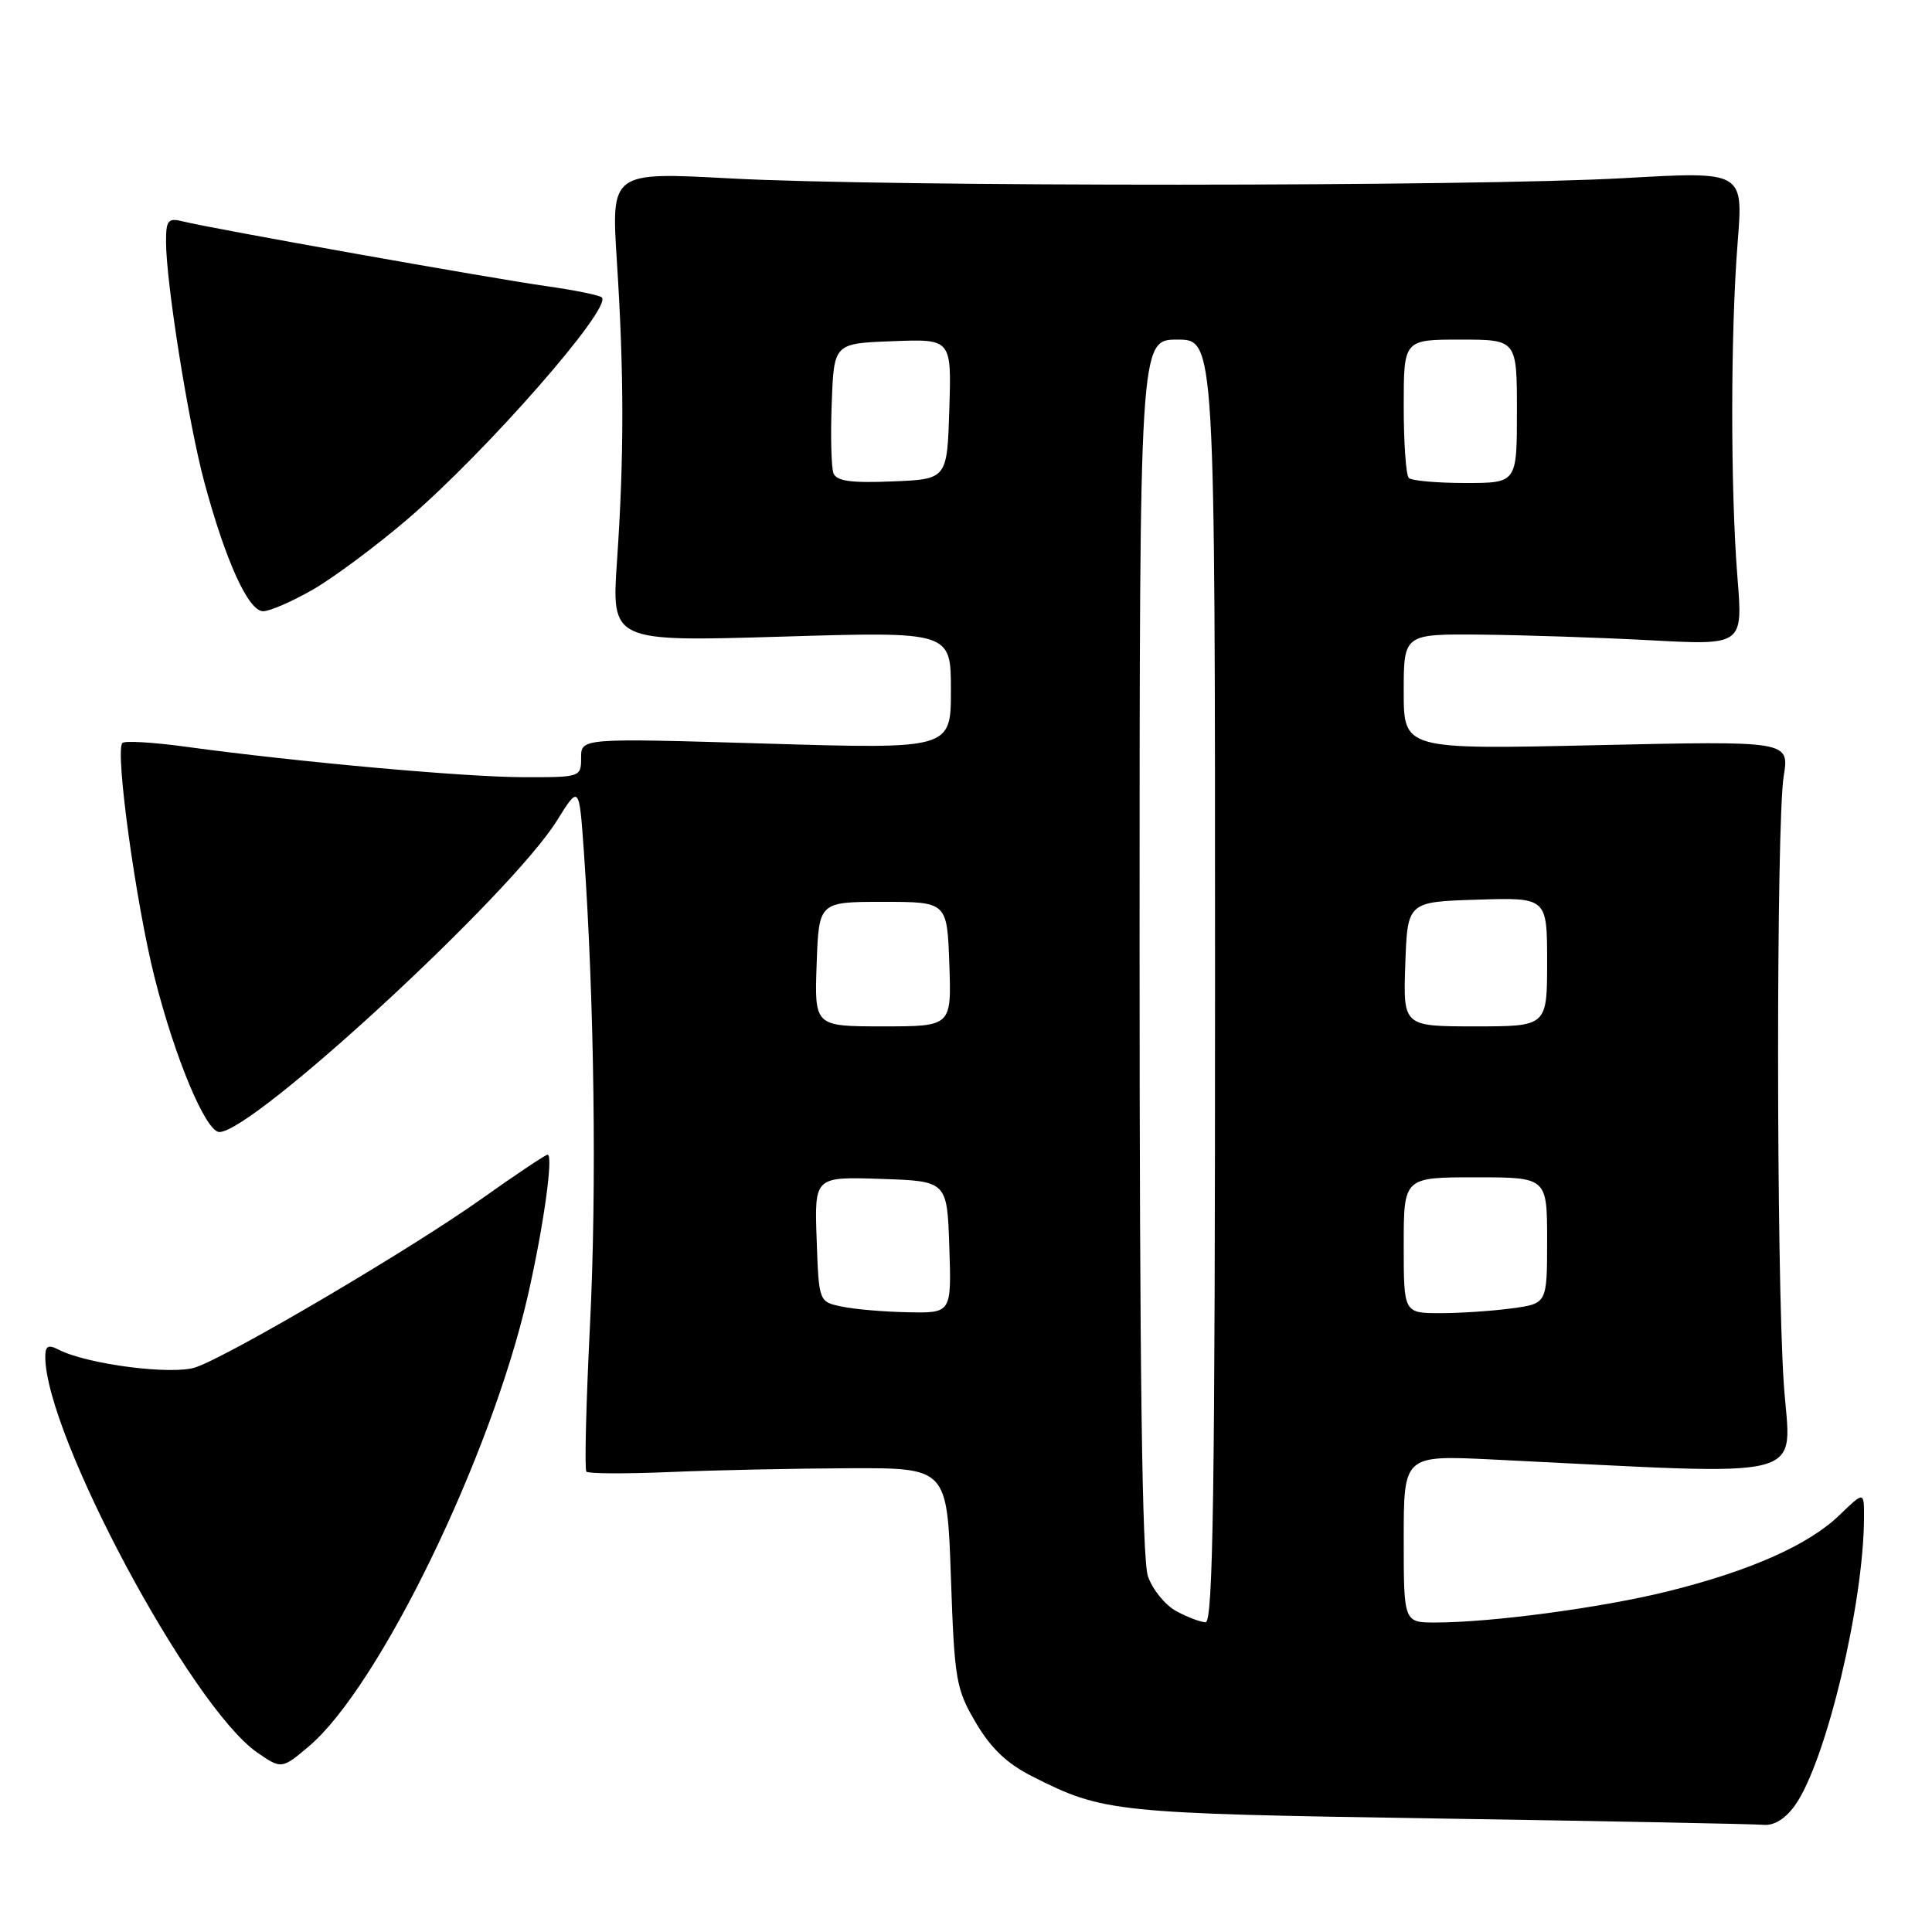 <?xml version="1.0" encoding="UTF-8" standalone="no"?>
<!DOCTYPE svg PUBLIC "-//W3C//DTD SVG 1.1//EN" "http://www.w3.org/Graphics/SVG/1.1/DTD/svg11.dtd" >
<svg xmlns="http://www.w3.org/2000/svg" xmlns:xlink="http://www.w3.org/1999/xlink" version="1.1" viewBox="0 0 256 256">
 <g >
 <path fill="currentColor"
d=" M 237.85 239.21 C 241.94 233.47 246.97 212.45 246.99 201.05 C 247.00 197.61 247.00 197.61 243.75 200.75 C 239.66 204.71 231.91 208.15 221.00 210.86 C 212.24 213.03 197.73 214.98 190.25 214.99 C 186.00 215.00 186.00 215.00 186.00 203.91 C 186.00 192.82 186.00 192.82 197.75 193.39 C 241.06 195.50 237.24 196.49 236.36 183.33 C 235.36 168.47 235.35 109.09 236.35 102.84 C 237.10 98.17 237.10 98.17 211.55 98.74 C 186.00 99.31 186.00 99.31 186.00 91.65 C 186.00 84.00 186.00 84.00 196.25 84.09 C 201.89 84.15 212.00 84.48 218.72 84.84 C 230.95 85.50 230.95 85.50 230.22 76.50 C 229.29 64.84 229.30 44.01 230.25 32.10 C 231.00 22.70 231.00 22.70 215.25 23.60 C 195.27 24.74 117.51 24.77 96.74 23.64 C 80.98 22.79 80.98 22.79 81.74 34.64 C 82.70 49.57 82.70 60.57 81.76 74.27 C 81.02 85.03 81.02 85.03 103.51 84.36 C 126.00 83.68 126.00 83.68 126.00 91.47 C 126.00 99.26 126.00 99.26 101.50 98.53 C 77.00 97.80 77.00 97.80 77.00 100.40 C 77.00 102.98 76.94 103.00 69.25 102.98 C 61.50 102.96 39.45 100.97 24.65 98.95 C 20.33 98.36 16.53 98.13 16.22 98.45 C 15.21 99.46 18.01 119.77 20.51 129.63 C 23.22 140.32 27.29 150.00 29.07 150.00 C 33.55 150.00 67.71 118.49 73.78 108.76 C 76.74 104.01 76.74 104.01 77.36 112.76 C 78.75 132.54 79.08 157.62 78.18 175.50 C 77.66 185.95 77.44 194.72 77.70 195.00 C 77.96 195.28 82.97 195.30 88.83 195.05 C 94.70 194.80 105.35 194.58 112.50 194.55 C 125.50 194.50 125.50 194.50 126.00 209.00 C 126.47 222.62 126.67 223.79 129.30 228.26 C 131.29 231.65 133.44 233.70 136.80 235.39 C 146.20 240.15 147.55 240.29 190.50 240.96 C 213.05 241.31 232.48 241.69 233.68 241.80 C 235.08 241.93 236.58 240.99 237.85 239.21 Z  M 40.88 231.44 C 50.19 223.61 65.05 193.07 69.93 171.73 C 72.00 162.69 73.36 153.00 72.56 153.00 C 72.28 153.00 68.32 155.65 63.77 158.88 C 54.55 165.44 30.60 179.55 25.95 181.17 C 22.87 182.24 11.55 180.79 7.75 178.83 C 6.39 178.13 6.00 178.34 6.00 179.78 C 6.00 190.07 25.30 226.11 34.06 232.20 C 37.27 234.43 37.35 234.42 40.88 231.44 Z  M 41.50 78.10 C 44.25 76.51 49.88 72.32 54.00 68.79 C 64.42 59.87 81.13 40.80 79.75 39.41 C 79.45 39.12 76.13 38.44 72.36 37.91 C 65.07 36.88 28.04 30.29 24.25 29.34 C 22.27 28.85 22.00 29.16 22.00 32.01 C 22.00 37.43 24.97 56.06 27.08 63.91 C 29.91 74.39 32.92 81.00 34.87 80.99 C 35.77 80.99 38.75 79.68 41.50 78.10 Z  M 155.86 213.48 C 154.40 212.69 152.71 210.62 152.11 208.87 C 151.33 206.66 151.00 181.48 151.00 125.35 C 151.00 45.00 151.00 45.00 156.00 45.00 C 161.00 45.00 161.00 45.00 161.00 130.00 C 161.00 197.35 160.74 214.99 159.75 214.96 C 159.06 214.94 157.31 214.27 155.86 213.48 Z  M 111.50 173.12 C 108.50 172.49 108.50 172.49 108.21 164.20 C 107.92 155.92 107.92 155.92 116.71 156.21 C 125.50 156.50 125.50 156.50 125.79 165.25 C 126.08 174.00 126.08 174.00 120.29 173.88 C 117.11 173.82 113.15 173.48 111.50 173.12 Z  M 186.00 165.00 C 186.00 156.00 186.00 156.00 195.50 156.00 C 205.00 156.00 205.00 156.00 205.00 164.36 C 205.00 172.73 205.00 172.73 200.36 173.36 C 197.81 173.71 193.53 174.00 190.86 174.00 C 186.00 174.00 186.00 174.00 186.00 165.00 Z  M 108.21 127.75 C 108.50 119.50 108.50 119.50 117.00 119.50 C 125.50 119.50 125.50 119.50 125.79 127.75 C 126.08 136.00 126.08 136.00 117.00 136.00 C 107.92 136.00 107.92 136.00 108.21 127.75 Z  M 186.21 127.75 C 186.50 119.50 186.50 119.50 195.75 119.21 C 205.00 118.92 205.00 118.92 205.00 127.46 C 205.00 136.00 205.00 136.00 195.46 136.00 C 185.92 136.00 185.92 136.00 186.21 127.75 Z  M 110.44 62.71 C 110.15 61.95 110.04 57.76 110.21 53.41 C 110.50 45.50 110.50 45.50 118.29 45.21 C 126.08 44.91 126.08 44.91 125.79 54.21 C 125.50 63.50 125.50 63.50 118.24 63.79 C 112.77 64.02 110.84 63.75 110.44 62.71 Z  M 186.67 63.33 C 186.30 62.97 186.00 58.69 186.00 53.83 C 186.00 45.00 186.00 45.00 193.50 45.00 C 201.00 45.00 201.00 45.00 201.00 54.50 C 201.00 64.00 201.00 64.00 194.17 64.00 C 190.41 64.00 187.03 63.70 186.67 63.33 Z "/>
</g>
</svg>